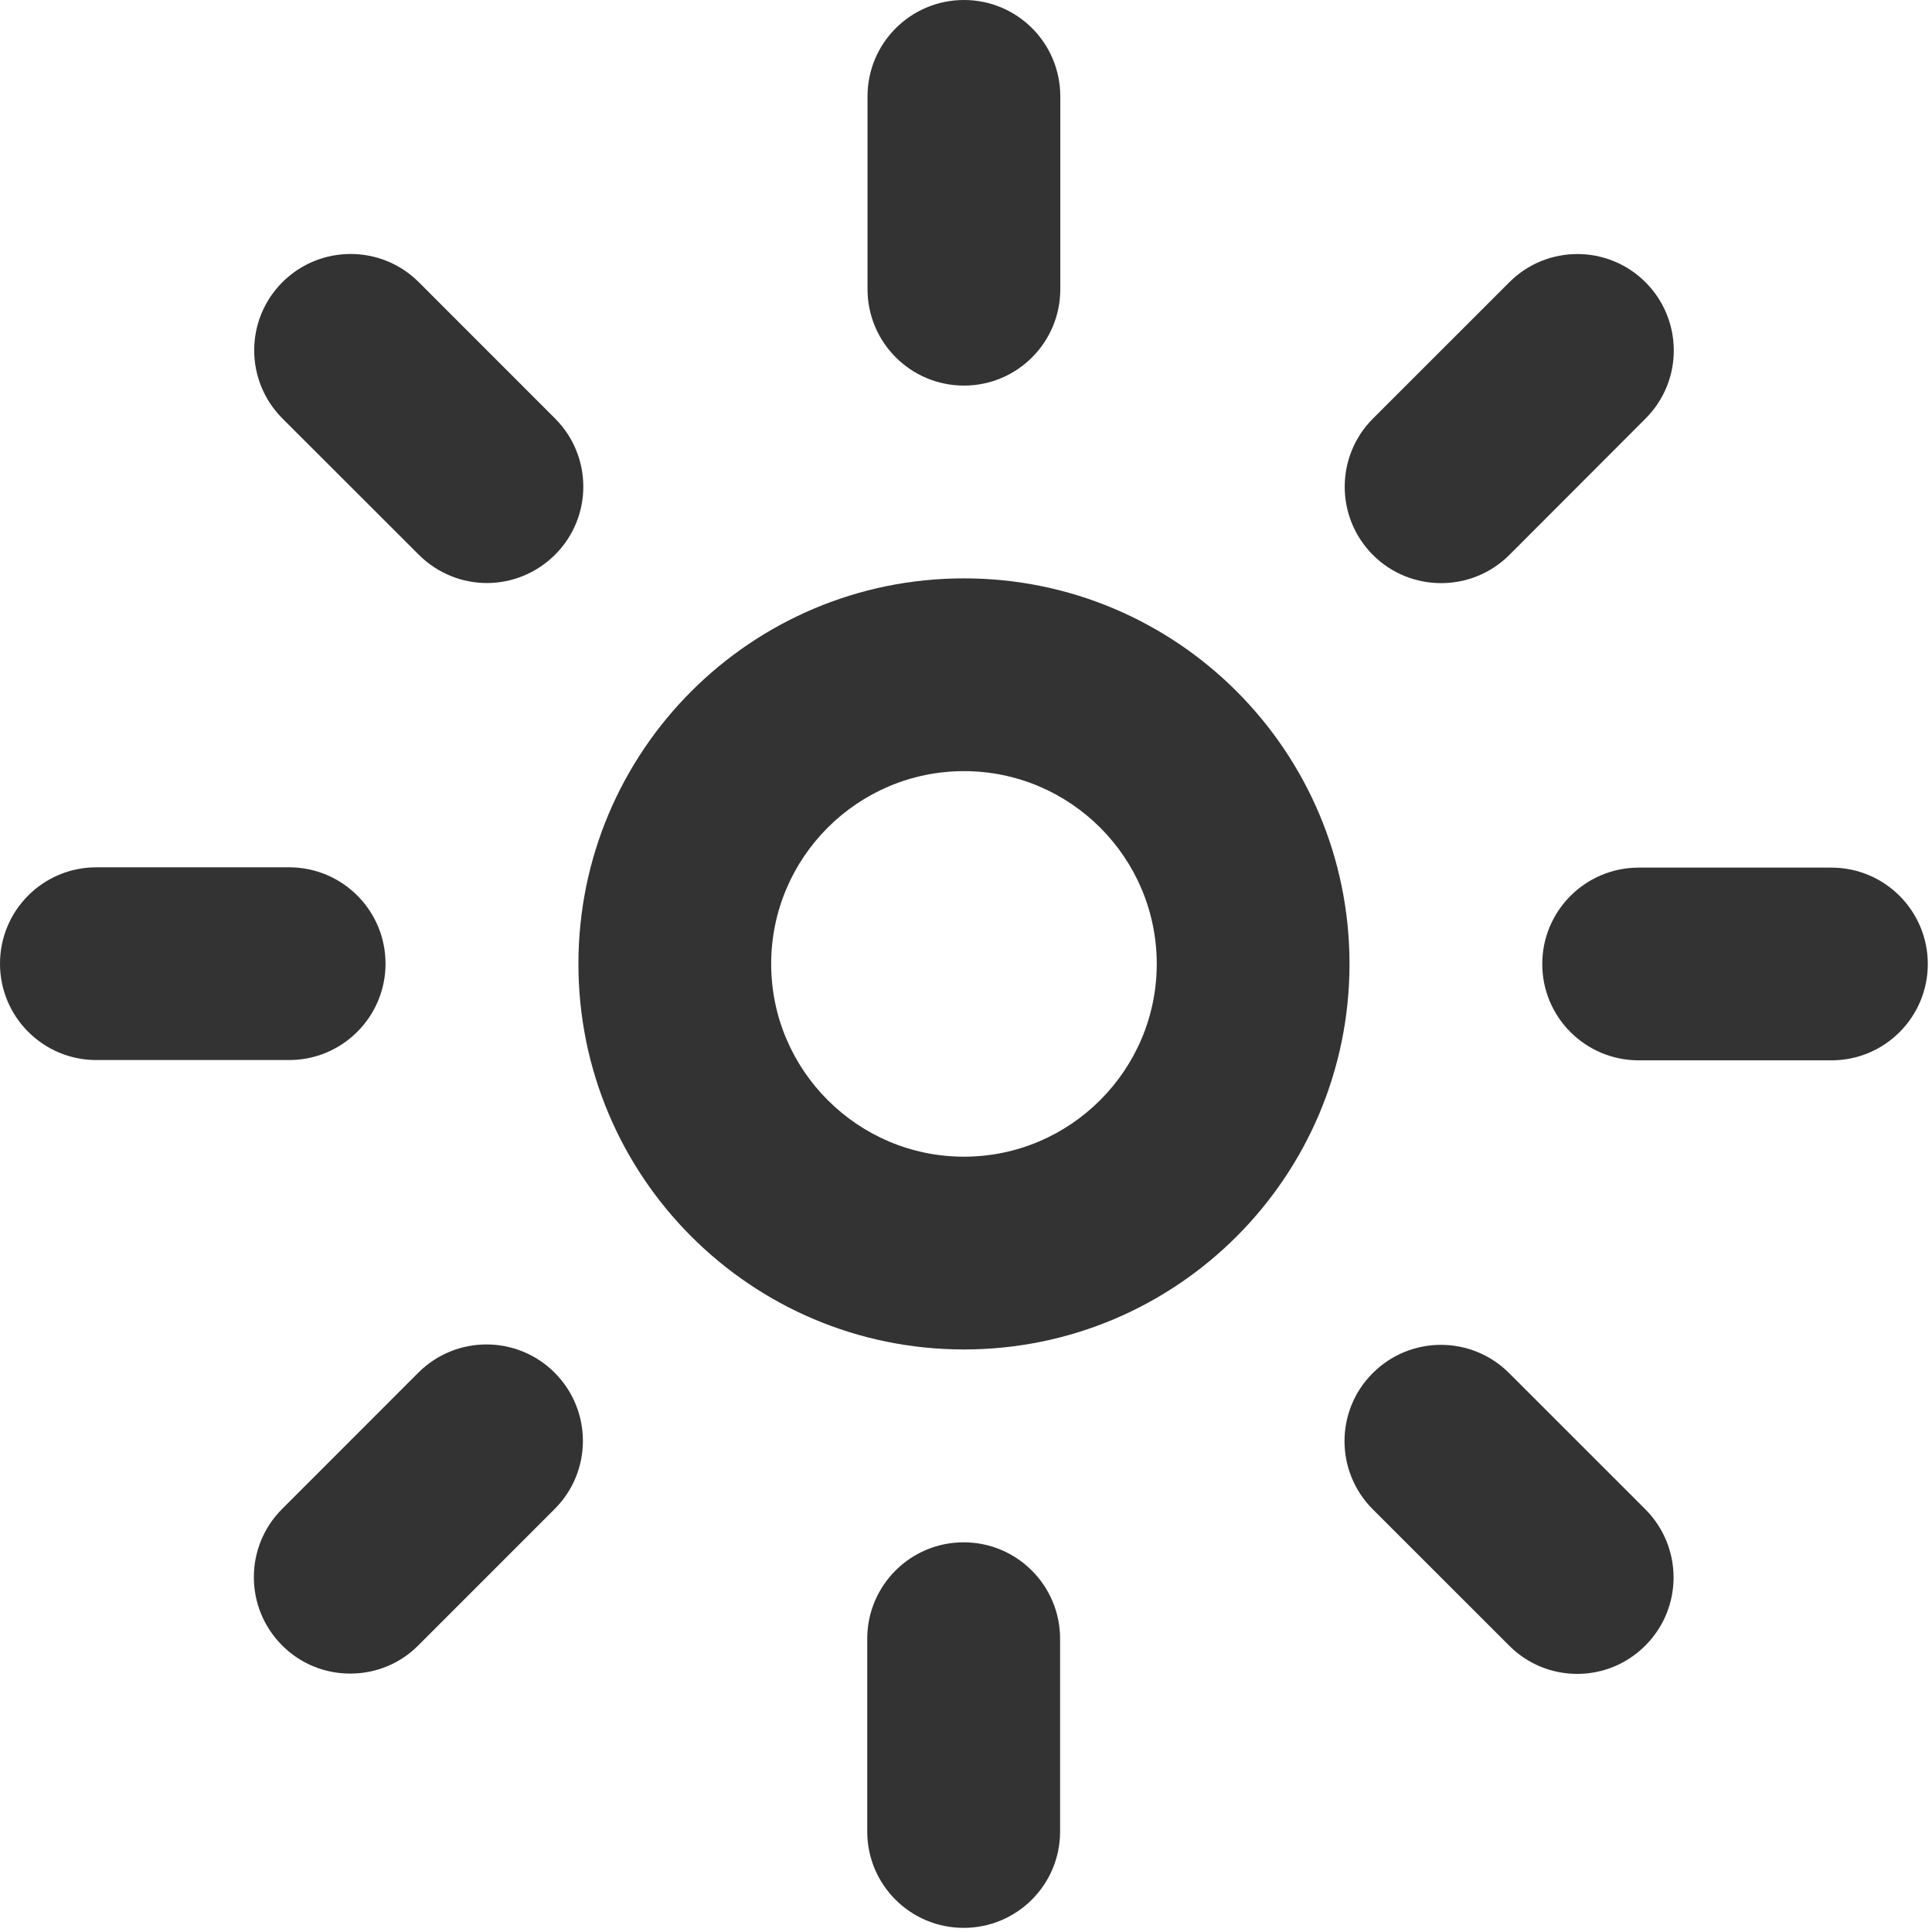 <svg xmlns="http://www.w3.org/2000/svg" xmlns:xlink="http://www.w3.org/1999/xlink" version="1.1" id="Layer_1" x="0px" y="0px" width="100px" height="100px" viewBox="0 0 100 100" enable-background="new 0 0 100 100" xml:space="preserve">
<g>
	<path fill="#333333" d="M49.895,39.914c5.5,0,9.978,4.472,9.978,9.978c0,5.495-4.478,9.978-9.978,9.978   c-5.501,0-9.979-4.482-9.979-9.978C39.916,44.386,44.394,39.914,49.895,39.914 M49.895,29.936   c-11.023,0-19.956,8.935-19.956,19.956c0,11.016,8.933,19.956,19.956,19.956c11.02,0,19.955-8.94,19.955-19.956   C69.85,38.871,60.914,29.936,49.895,29.936L49.895,29.936z"/>
</g>
<g>
	<path fill="#333333" d="M49.895,19.958c-2.756,0-4.992-2.233-4.992-4.991V4.989c0-2.76,2.236-4.989,4.992-4.989   c2.755,0,4.986,2.229,4.986,4.989v9.978C54.881,17.725,52.649,19.958,49.895,19.958L49.895,19.958z"/>
</g>
<g>
	<path fill="#333333" d="M74.592,30.183c-1.276,0-2.554-0.483-3.528-1.456c-1.949-1.954-1.949-5.112,0-7.062l7.057-7.054   c1.944-1.949,5.103-1.949,7.052,0c1.949,1.952,1.949,5.11,0,7.054l-7.052,7.062C77.146,29.699,75.869,30.183,74.592,30.183   L74.592,30.183z"/>
</g>
<g>
	<path fill="#333333" d="M94.797,54.883h-9.978c-2.756,0-4.992-2.231-4.992-4.986s2.236-4.989,4.992-4.989h9.978   c2.75,0,4.986,2.234,4.986,4.989S97.547,54.883,94.797,54.883L94.797,54.883z"/>
</g>
<g>
	<path fill="#333333" d="M81.636,86.64c-1.279,0-2.554-0.488-3.525-1.466l-7.057-7.054c-1.949-1.949-1.949-5.107,0-7.049   c1.949-1.949,5.107-1.949,7.057,0l7.051,7.049c1.949,1.952,1.949,5.109,0,7.054C84.189,86.151,82.915,86.64,81.636,86.64   L81.636,86.64z"/>
</g>
<g>
	<path fill="#333333" d="M49.879,99.786c-2.758,0-4.991-2.231-4.991-4.986v-9.979c0-2.755,2.233-4.991,4.991-4.991   s4.991,2.236,4.991,4.991V94.8C54.87,97.555,52.637,99.786,49.879,99.786L49.879,99.786z"/>
</g>
<g>
	<path fill="#333333" d="M18.127,86.625c-1.279,0-2.554-0.483-3.526-1.461c-1.949-1.952-1.949-5.109,0-7.059l7.051-7.055   c1.949-1.949,5.107-1.949,7.057,0c1.949,1.954,1.949,5.112,0,7.055l-7.057,7.059C20.681,86.142,19.407,86.625,18.127,86.625   L18.127,86.625z"/>
</g>
<g>
	<path fill="#333333" d="M14.967,54.868h-9.98C2.229,54.868,0,52.632,0,49.881c0-2.76,2.229-4.989,4.986-4.989h9.98   c2.752,0,4.989,2.229,4.989,4.989C19.956,52.632,17.719,54.868,14.967,54.868L14.967,54.868z"/>
</g>
<g>
	<path fill="#333333" d="M25.204,30.178c-1.277,0-2.554-0.494-3.528-1.466l-7.057-7.051c-1.949-1.955-1.949-5.107,0-7.057   c1.949-1.944,5.107-1.944,7.057,0l7.054,7.057c1.949,1.949,1.949,5.107,0,7.051C27.752,29.684,26.478,30.178,25.204,30.178   L25.204,30.178z"/>
</g>
</svg>
